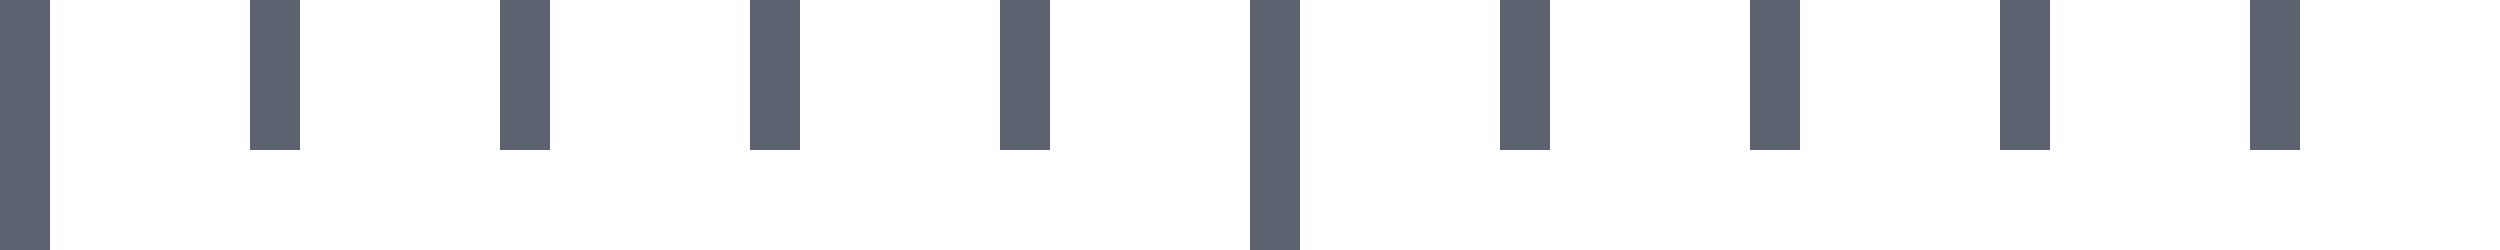 <svg width="50" height="5" viewBox="0 0 50 5" fill="none" xmlns="http://www.w3.org/2000/svg">
	<path fill-rule="evenodd" clip-rule="evenodd" d="M1 0L1 5L0 5L-6.07241e-07 1.41593e-07L1 0Z" fill="#5C6270"/>
	<path fill-rule="evenodd" clip-rule="evenodd" d="M6 0L6 3L5 3L5 9.43951e-08L6 0Z" fill="#5C6270"/>
	<path fill-rule="evenodd" clip-rule="evenodd" d="M11 0L11 3L10 3L10 9.43951e-08L11 0Z" fill="#5C6270"/>
	<path fill-rule="evenodd" clip-rule="evenodd" d="M16 0L16 3L15 3L15 9.43951e-08L16 0Z" fill="#5C6270"/>
	<path fill-rule="evenodd" clip-rule="evenodd" d="M21 0L21 3L20 3L20 9.43951e-08L21 0Z" fill="#5C6270"/>
	<path fill-rule="evenodd" clip-rule="evenodd" d="M26 0L26 5L25 5L25 6.74251e-08L26 0Z" fill="#5C6270"/>
	<path fill-rule="evenodd" clip-rule="evenodd" d="M31 0L31 3L30 3L30 9.43951e-08L31 0Z" fill="#5C6270"/>
	<path fill-rule="evenodd" clip-rule="evenodd" d="M36 0L36 3L35 3L35 9.43951e-08L36 0Z" fill="#5C6270"/>
	<path fill-rule="evenodd" clip-rule="evenodd" d="M41 0L41 3L40 3L40 9.43951e-08L41 0Z" fill="#5C6270"/>
	<path fill-rule="evenodd" clip-rule="evenodd" d="M46 0L46 3L45 3L45 9.43951e-08L46 0Z" fill="#5C6270"/>
</svg>
